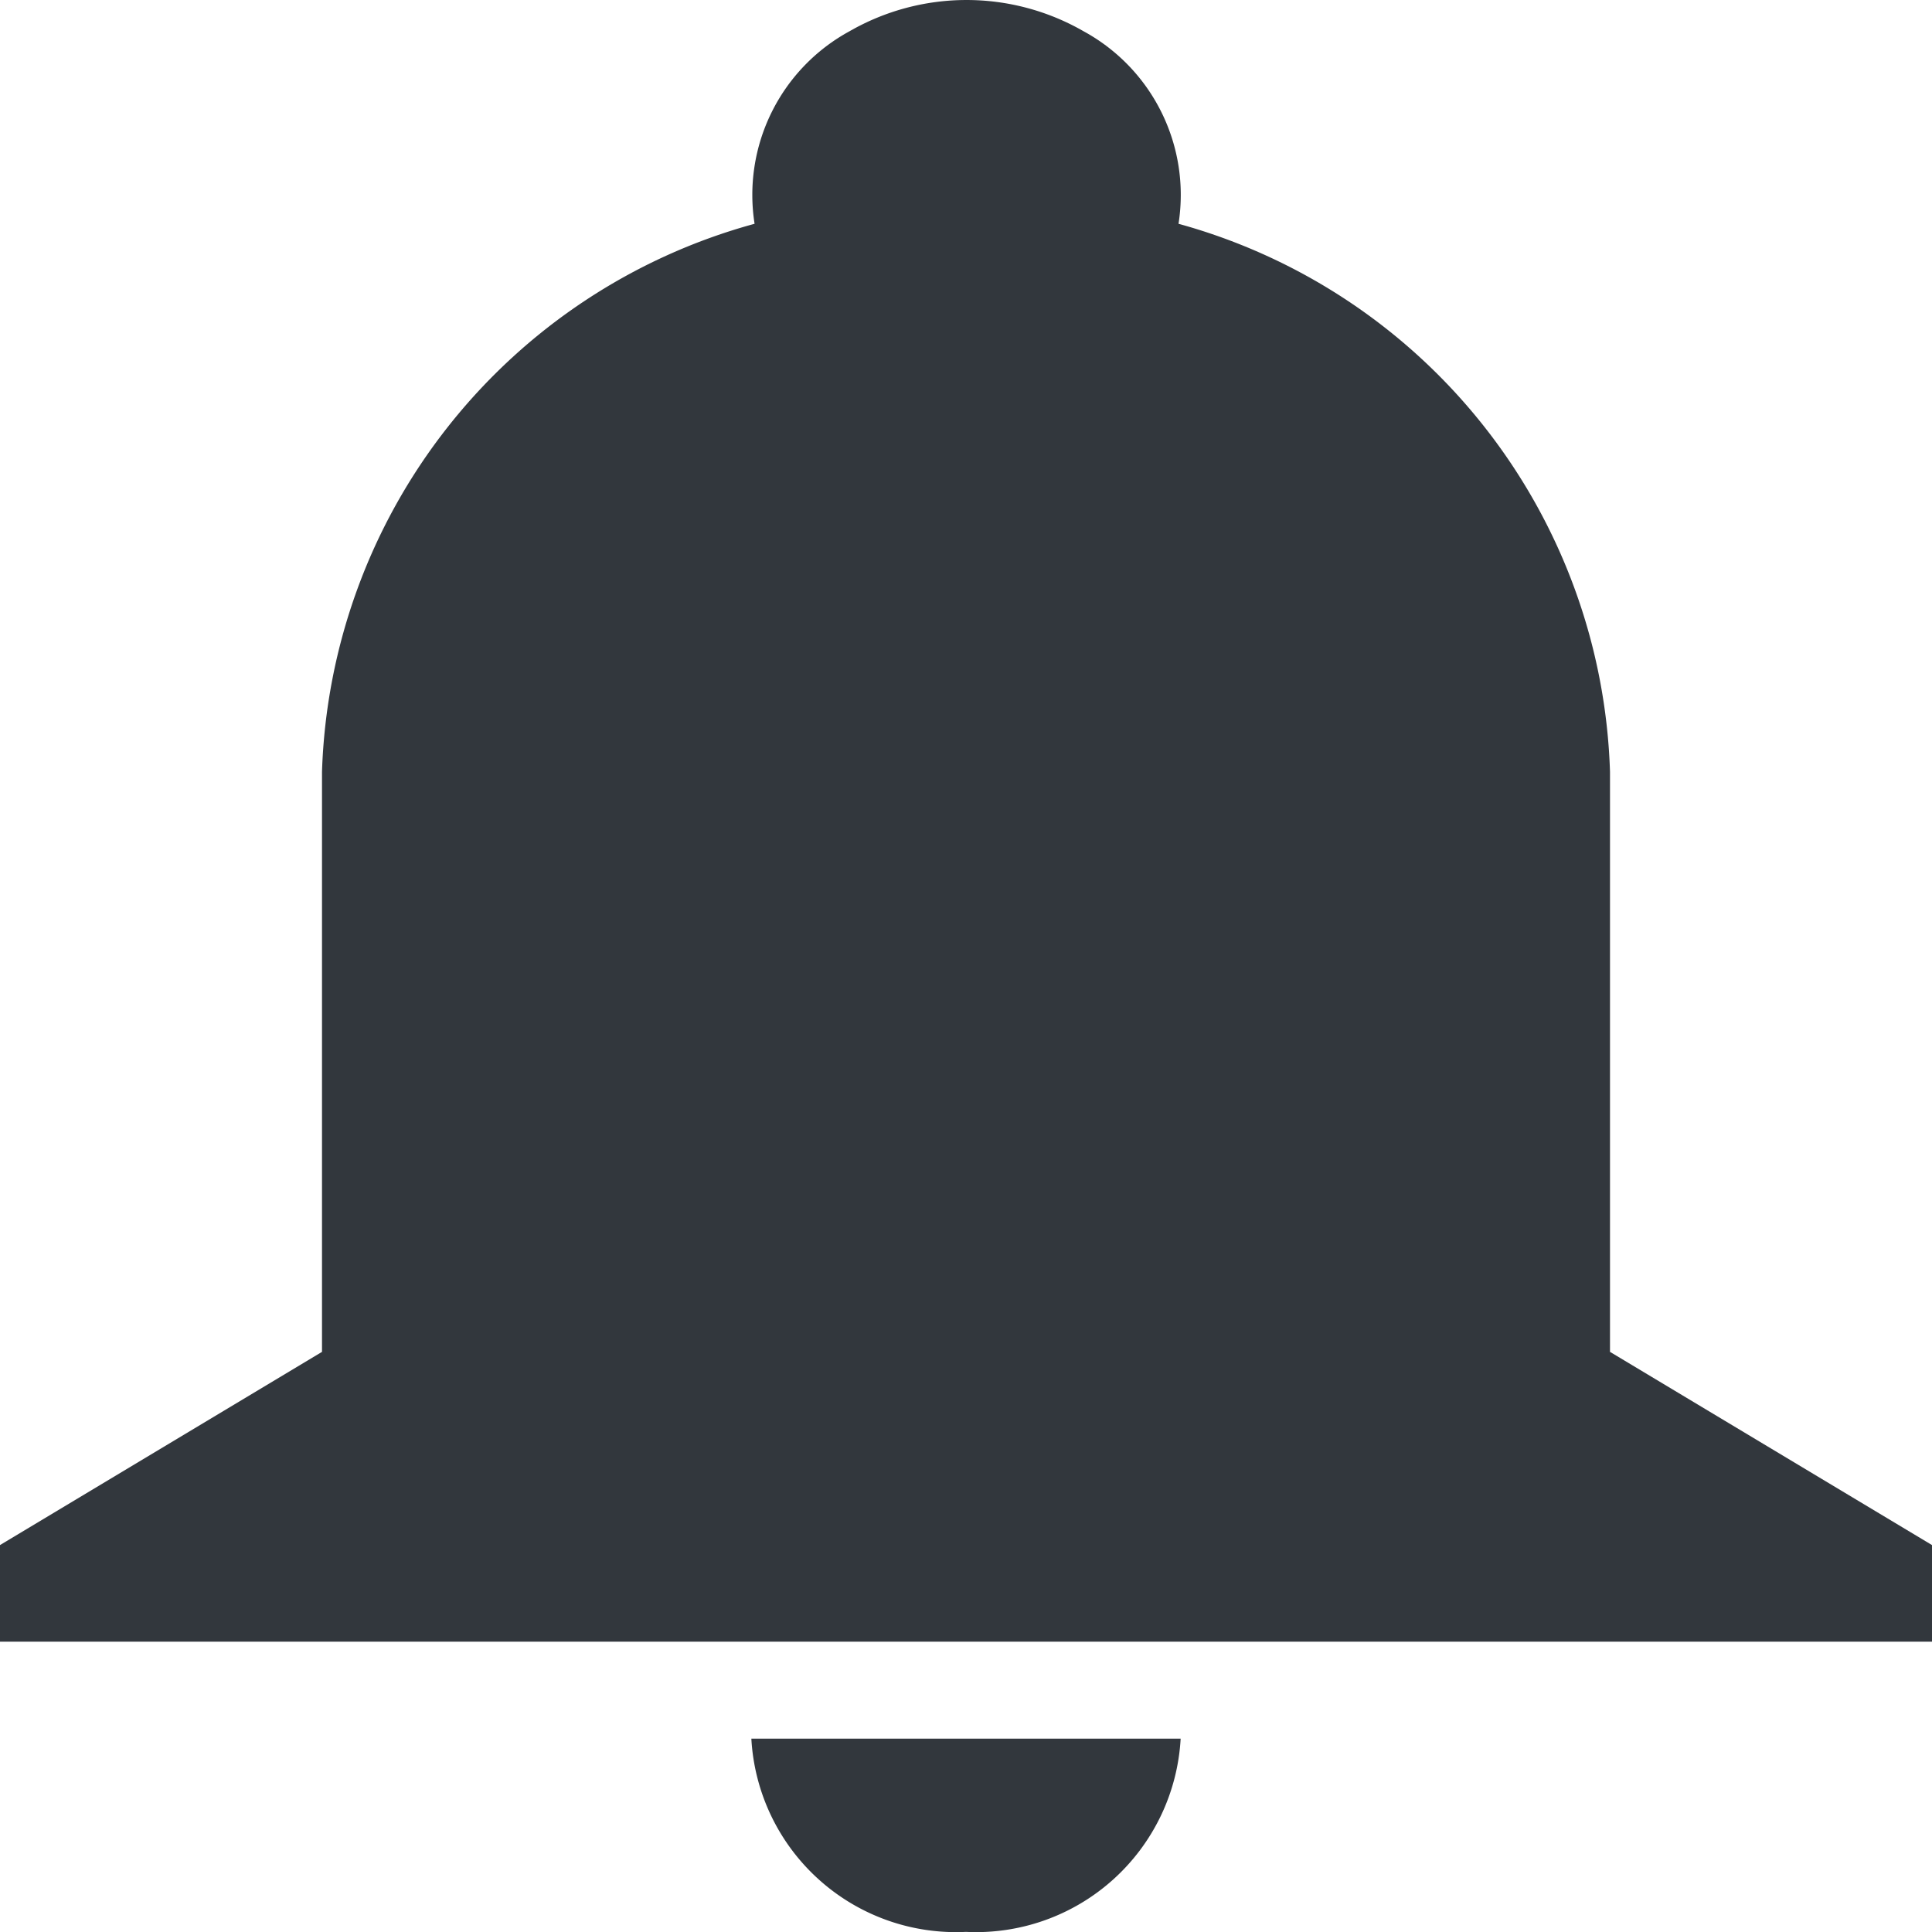<svg xmlns="http://www.w3.org/2000/svg" width="30" height="30" viewBox="0 0 30 30"><defs><style>.a{fill:#32373d;}</style></defs><path class="a" d="M6,12A9.125,9.125,0,0,1,12.717,3.49,2.893,2.893,0,0,1,14.192.5a3.645,3.645,0,0,1,3.633,0A2.893,2.893,0,0,1,19.3,3.49,9.122,9.122,0,0,1,26,12v9.007l5,3v1.5H1v-1.5l5-3ZM19.333,27.013a3.181,3.181,0,0,1-3.333,3,3.181,3.181,0,0,1-3.333-3Z" transform="translate(-1 -0.015)"/></svg>